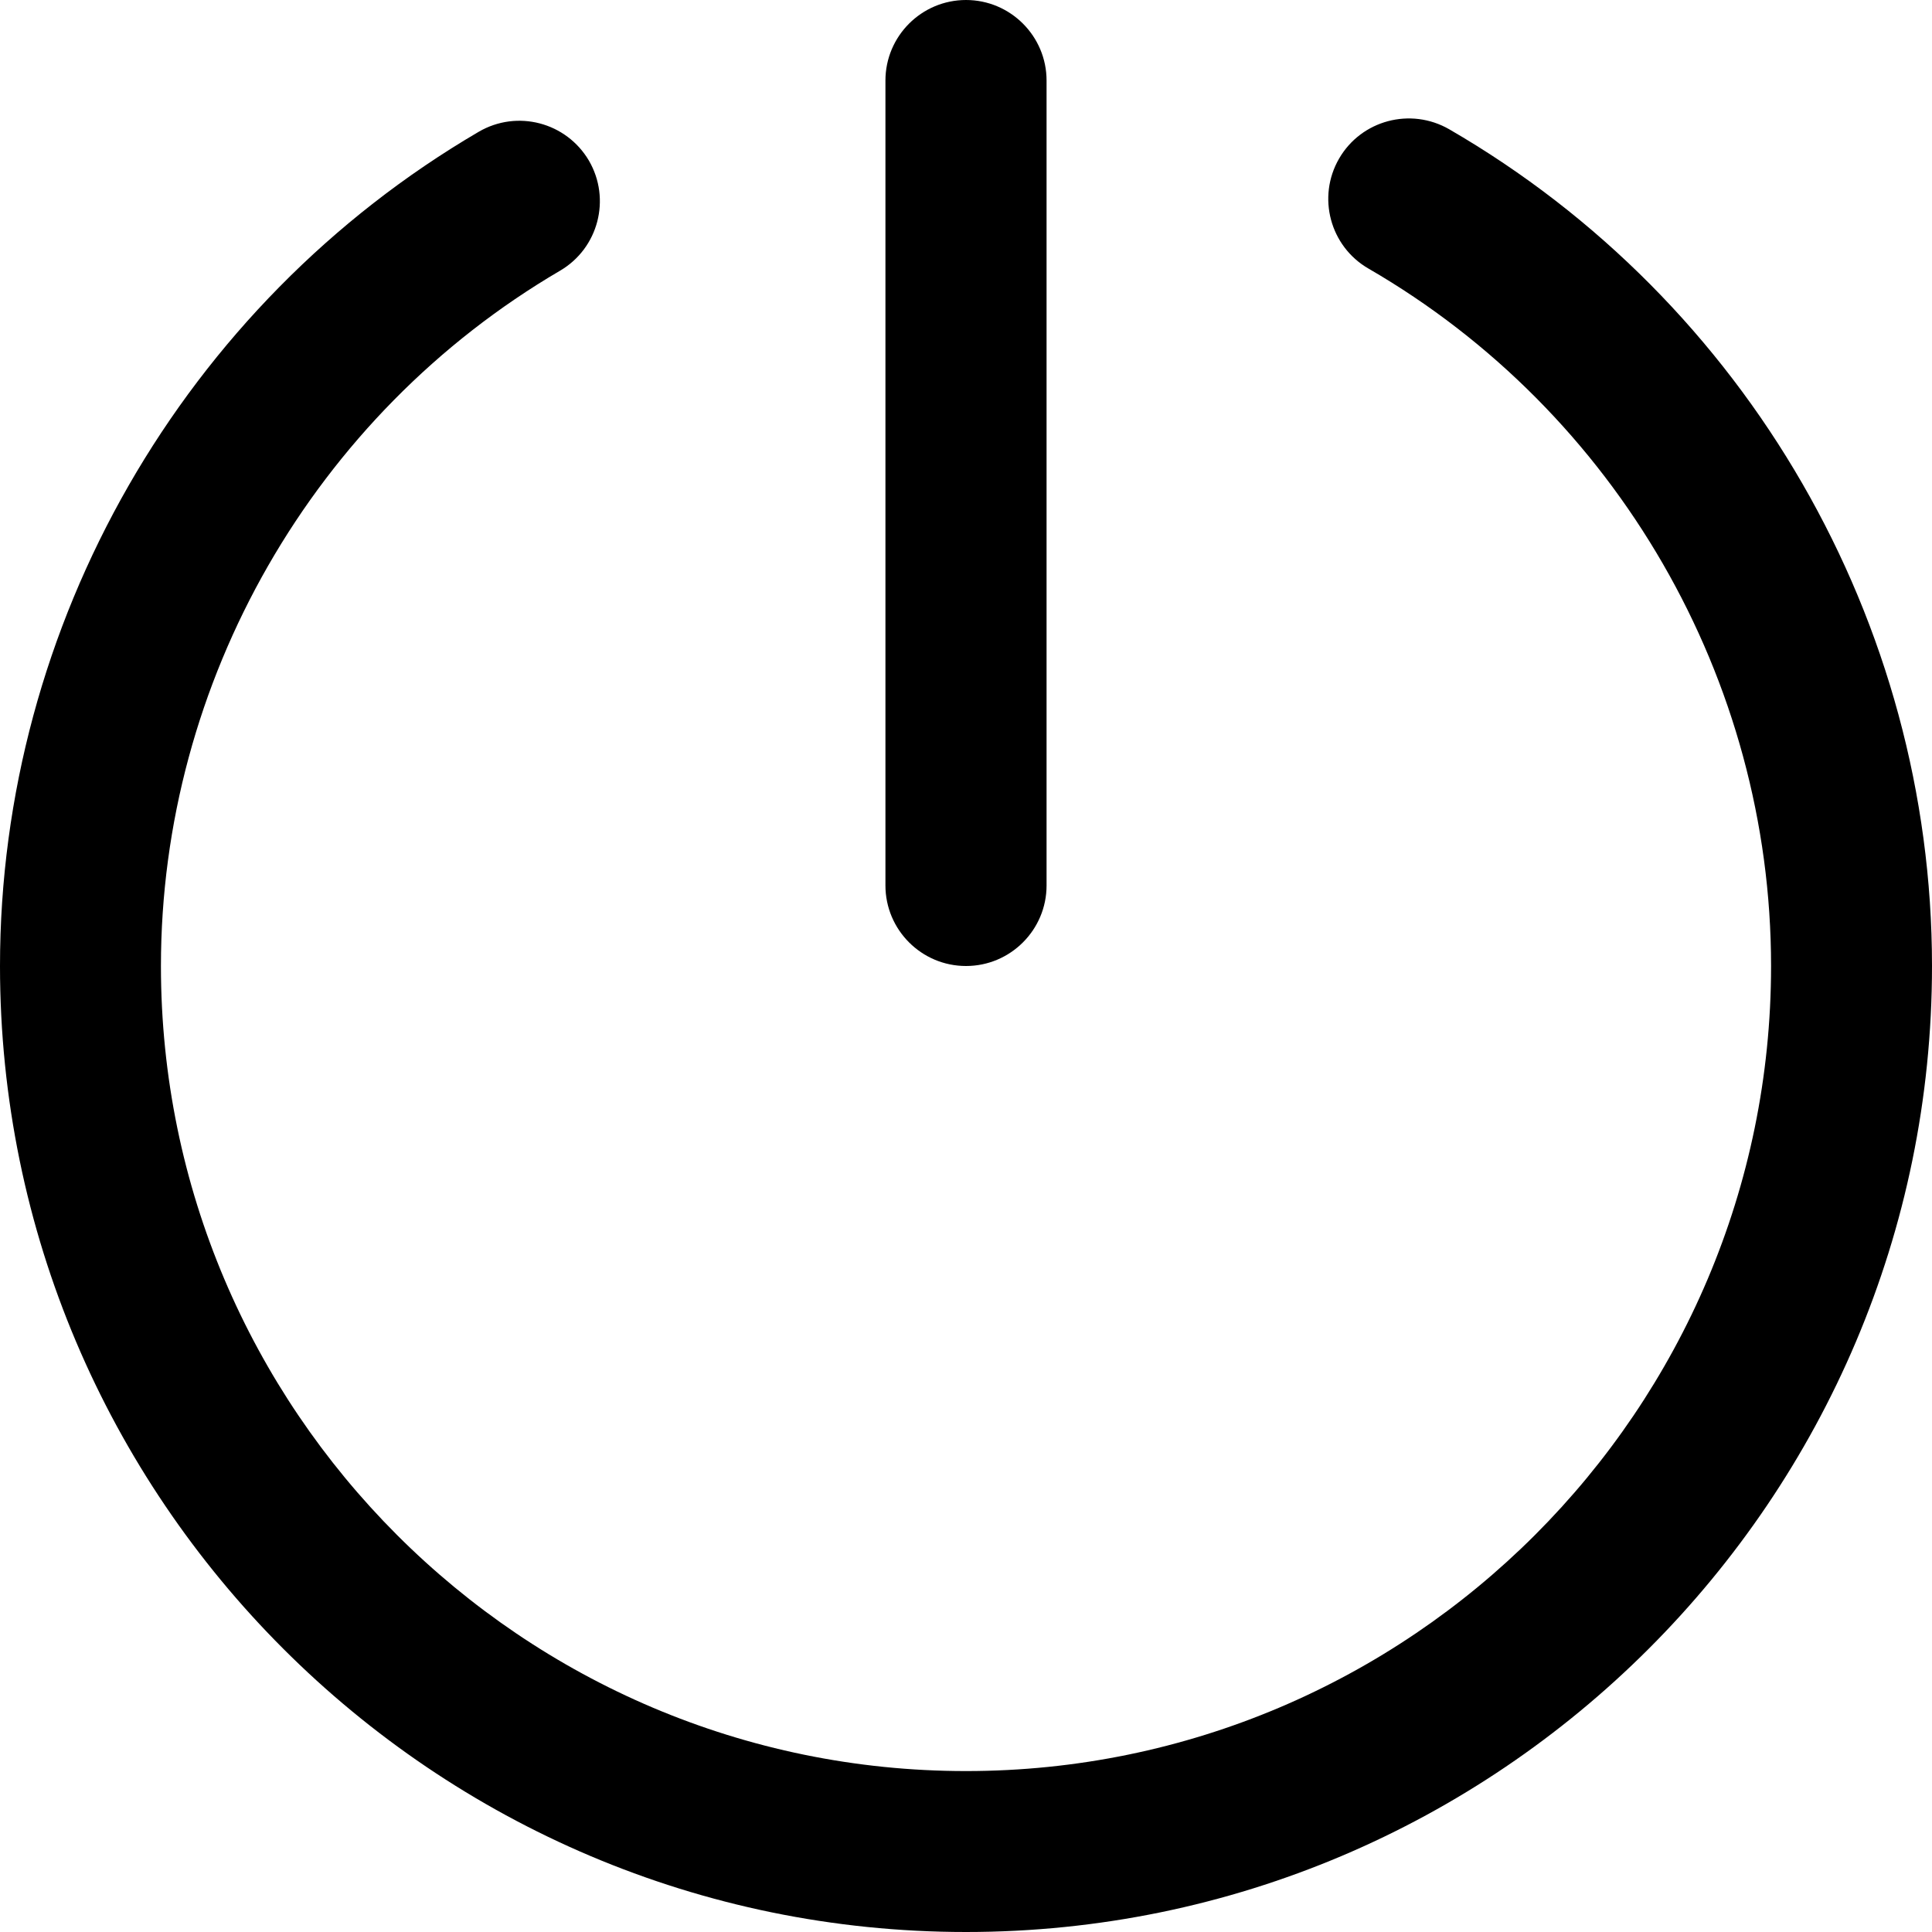 <svg height="1000" width="1000" xmlns="http://www.w3.org/2000/svg"><path d="M750.1 66.9c-20-11.5-45.5-4.7-57 15.2s-4.7 45.4 15.2 56.9c128.5 74.4 208.4 212.7 208.4 361 0 229.7-186.9 416.7-416.7 416.7S83.3 729.7 83.3 500c0-147.4 79.2-285.3 206.6-359.9 19.8-11.6 26.5-37.1 14.9-57-11.7-19.8-37.1-26.5-57-14.9C95 157.6 0 323.1 0 500c0 275.7 224.3 500 500 500s500-224.3 500-500c0-177.9-95.8-343.9-249.9-433.1zM500 500c23 0 41.7-18.7 41.7-41.7V41.7C541.7 18.7 523 0 500 0s-41.7 18.7-41.7 41.7v416.6c0 23 18.7 41.7 41.7 41.7z"/></svg>